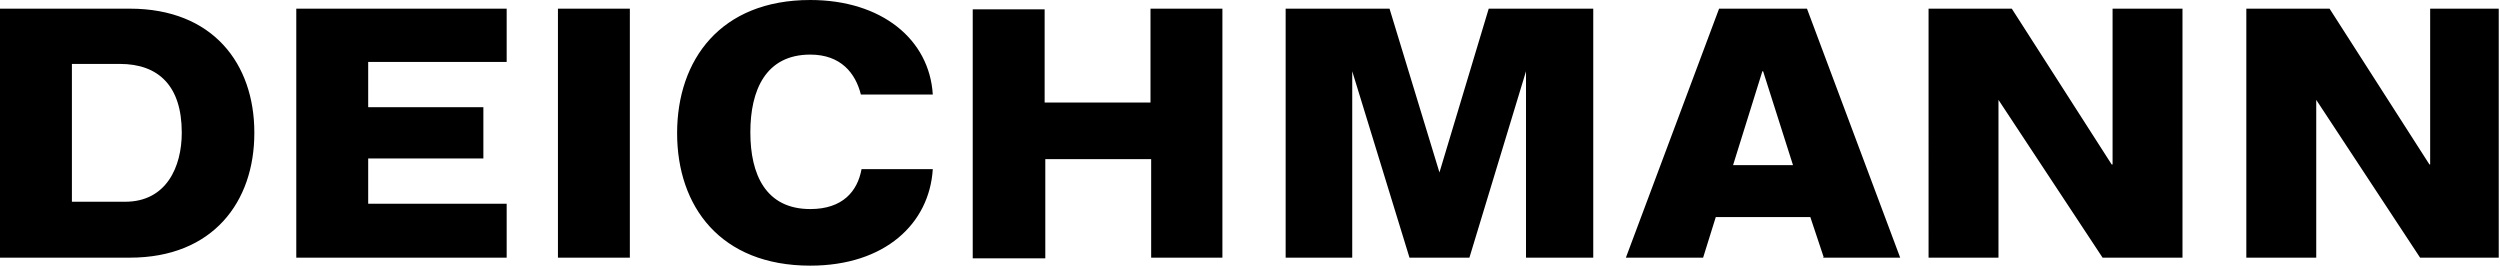 <svg id="DEICHMANN" width="500" height="53.13" viewBox="0 0 500 53.13" version="1.1" xml:space="preserve" xmlns:xlink="http://www.w3.org/1999/xlink" xmlns="http://www.w3.org/2000/svg" xmlns:svg="http://www.w3.org/2000/svg">
	<path id="DEICHMANN" style="fill:#000000;stroke:#000000;stroke-width:0" d="m 36.353,26.553 c 0,6.792 -3.063,13.795 -11.319,13.795 H 14.381 v -27.564 h 9.588 c 7.723,0 12.383,4.394 12.383,13.715 z m 14.514,-0.054 c 0,-13.715 -8.256,-24.767 -24.901,-24.767 H 0 V 51.532 h 25.966 c 16.645,0 24.901,-11.185 24.901,-24.9 z m 8.389,25.034 H 101.334 V 40.747 H 73.638 v -9.055 H 96.674 V 21.439 H 73.638 V 12.383 H 101.334 V 1.731 H 59.256 Z m 52.332,0 h 14.382 V 1.731 h -14.382 z m 38.483,-25.104 c 0,-8.389 3.063,-15.51 11.984,-15.51 6.126,0 9.055,3.728 10.12,7.989 h 14.382 C 185.89,7.856 176.303,0 162.055,0 c -17.976,0 -26.632,11.985 -26.632,26.632 0,14.648 8.656,26.498 26.632,26.498 14.914,0 23.835,-8.389 24.502,-19.308 h -14.248 c -0.798,4.394 -3.728,7.99 -10.254,7.99 -8.921,0 -11.984,-6.924 -11.984,-15.314 z m 80.029,25.104 h 14.381 V 1.731 H 230.1 V 20.506 H 208.927 V 1.864 H 194.546 V 51.666 h 14.514 V 31.825 h 21.173 v 19.708 z m 75.235,0 h 13.316 V 1.731 H 297.744 L 287.89,34.488 277.904,1.731 H 257.13 V 51.532 h 13.317 V 14.248 l 11.451,37.284 h 11.984 l 11.319,-37.284 v 37.284 z m 53.264,-18.509 h -11.985 l 5.86,-18.776 h 0.147 z m 5.992,18.509 h 15.447 L 361.394,1.731 H 343.817 L 325.176,51.532 h 15.446 l 2.534,-8.123 h 18.908 l 2.663,7.99 z m 55.927,0 h 15.979 V 1.731 H 422.515 V 32.89 h -0.183 L 402.358,1.731 h -16.645 V 51.532 h 13.981 v -31.558 z m 79.23,0 V 1.731 H 486.032 V 32.89 h -0.147 L 465.911,1.731 H 449.266 V 51.532 h 13.982 v -31.558 l 20.773,31.558 H 500 Z" />
</svg>

